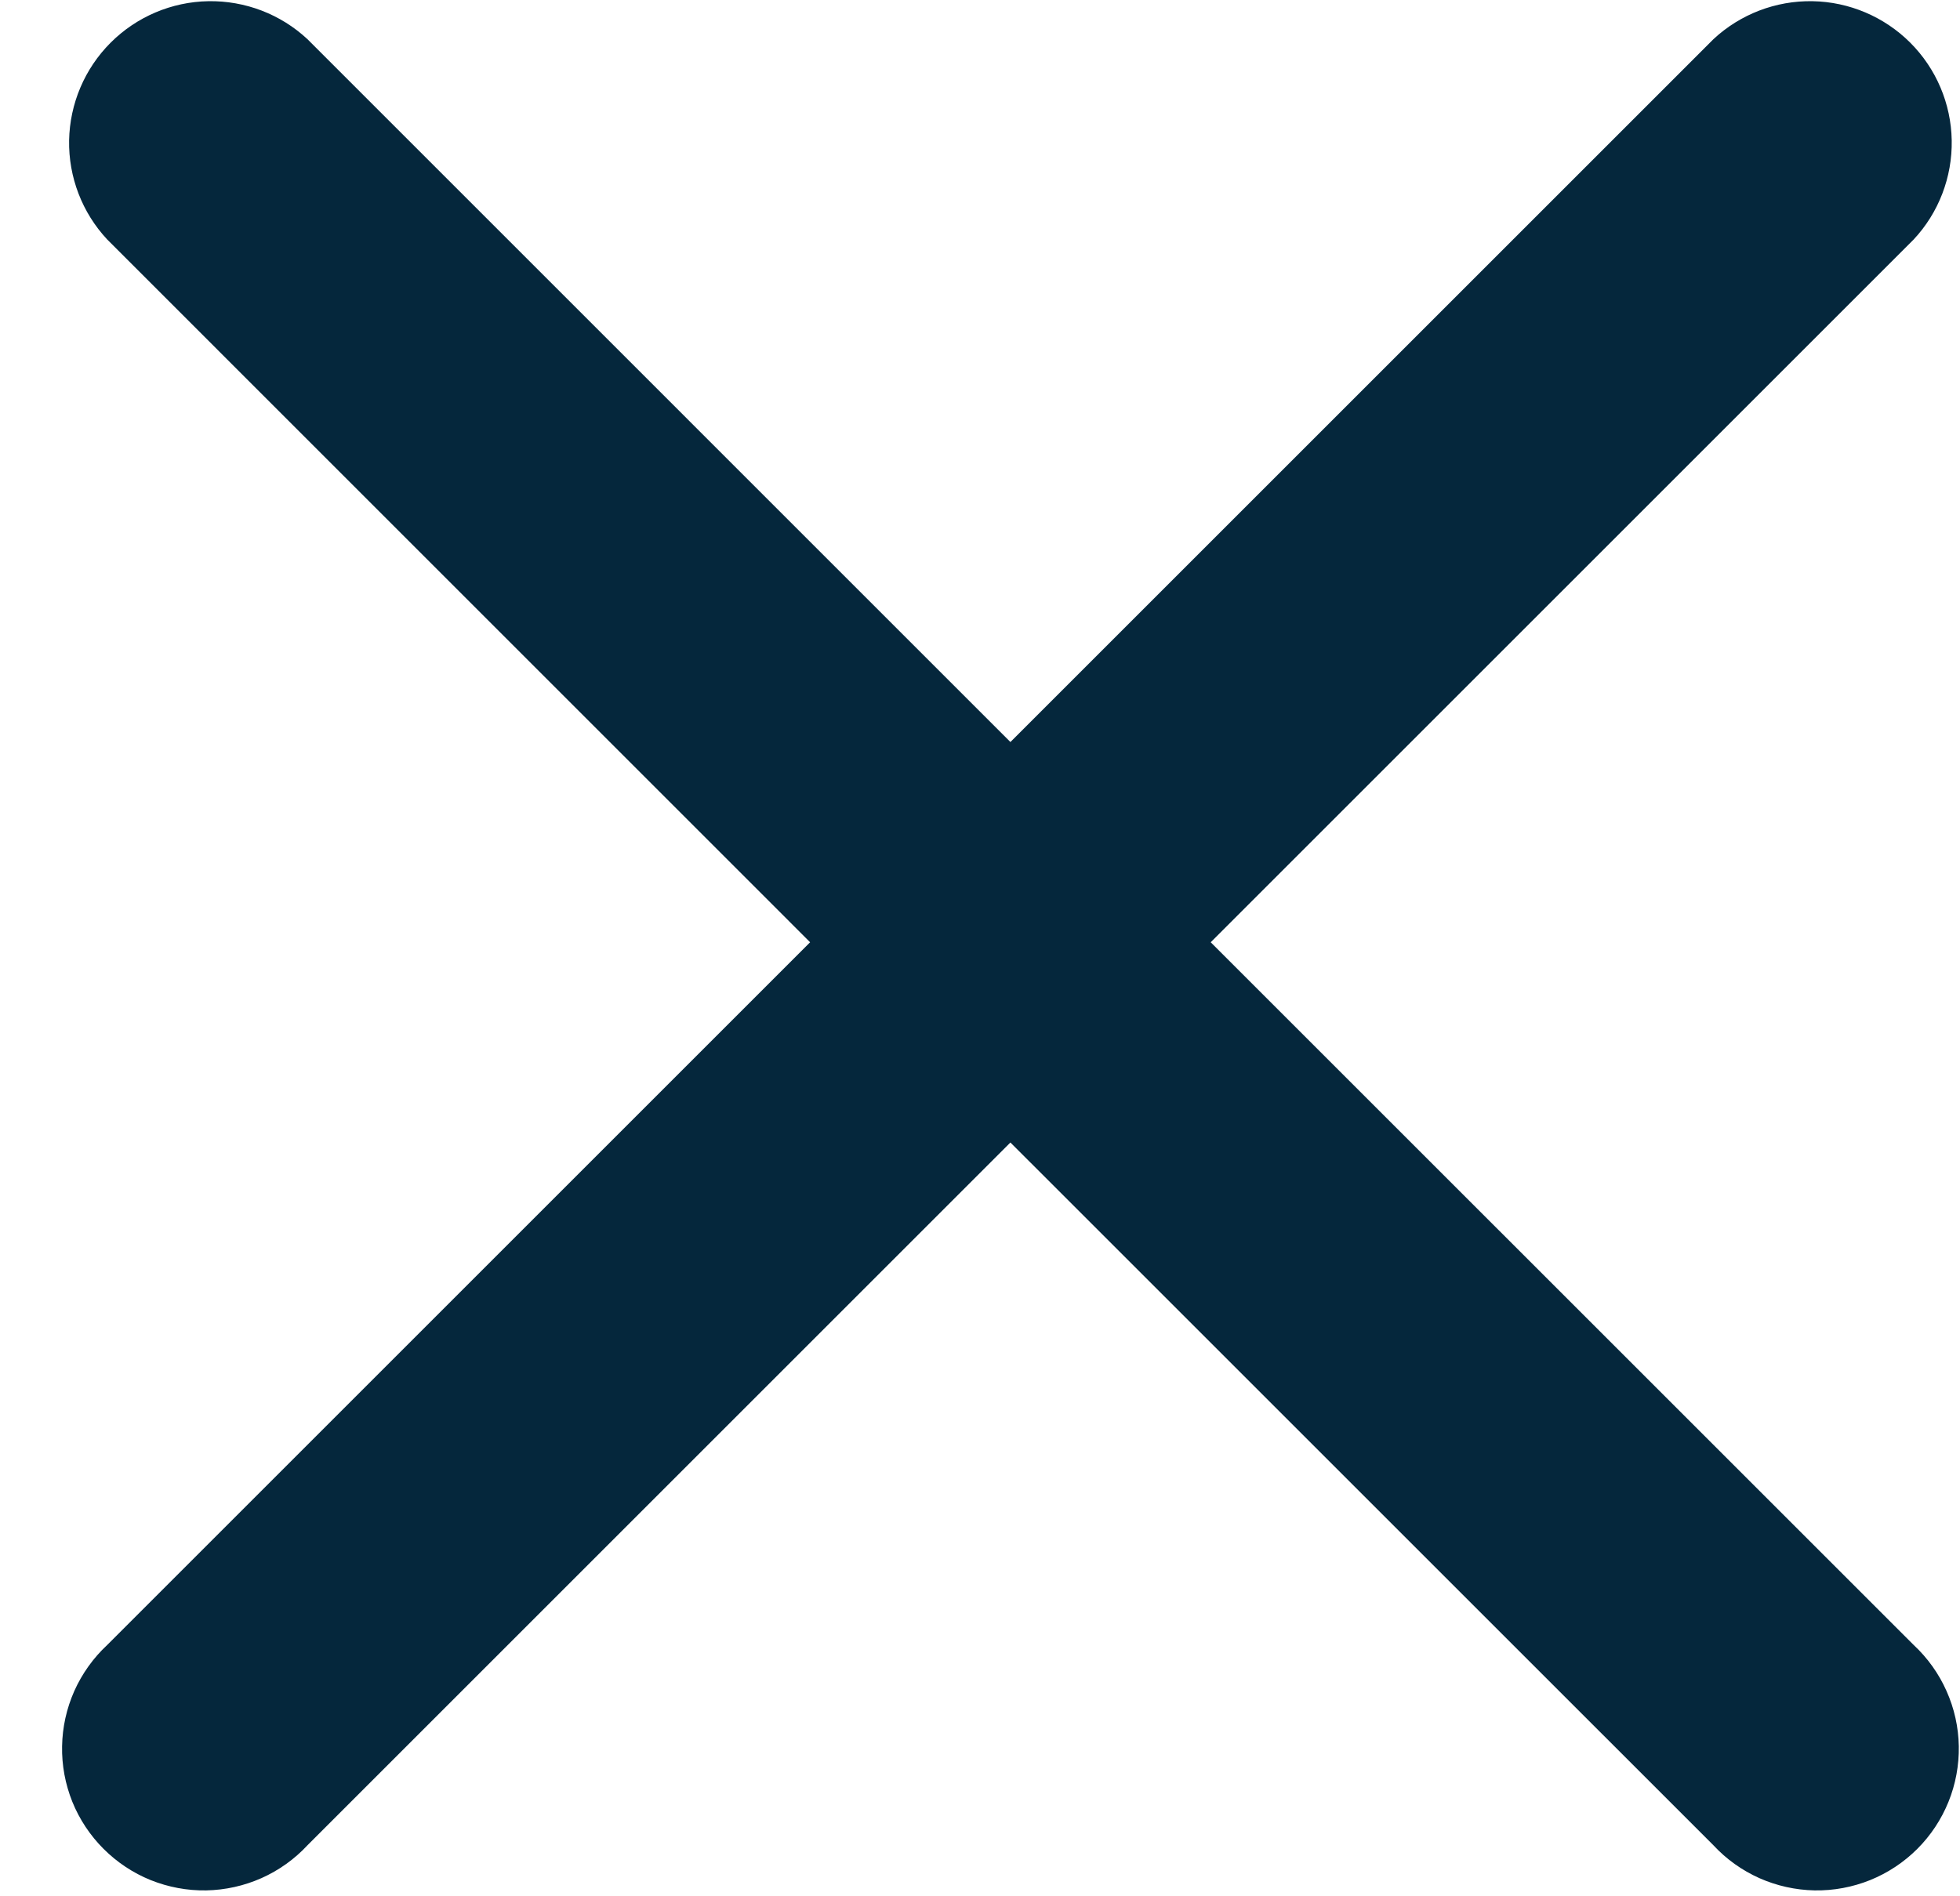 <svg width="31" height="30" viewBox="0 0 31 30" fill="none" xmlns="http://www.w3.org/2000/svg">
<path d="M4.863 0.62C4.438 0.224 3.876 0.009 3.295 0.019C2.714 0.029 2.16 0.265 1.75 0.675C1.339 1.086 1.104 1.64 1.093 2.221C1.083 2.801 1.299 3.364 1.695 3.788L12.813 14.907L1.695 26.025C1.475 26.23 1.298 26.478 1.175 26.753C1.053 27.028 0.987 27.325 0.982 27.626C0.976 27.927 1.032 28.226 1.144 28.505C1.257 28.784 1.425 29.037 1.638 29.25C1.851 29.463 2.104 29.631 2.383 29.744C2.663 29.856 2.961 29.912 3.262 29.907C3.563 29.901 3.86 29.835 4.135 29.713C4.41 29.59 4.658 29.414 4.863 29.193L15.981 18.075L27.1 29.193C27.305 29.414 27.552 29.59 27.827 29.713C28.102 29.835 28.399 29.901 28.7 29.907C29.001 29.912 29.3 29.856 29.579 29.744C29.858 29.631 30.112 29.463 30.325 29.25C30.538 29.037 30.705 28.784 30.818 28.505C30.931 28.226 30.986 27.927 30.981 27.626C30.976 27.325 30.91 27.028 30.787 26.753C30.665 26.478 30.488 26.23 30.268 26.025L19.149 14.907L30.268 3.788C30.664 3.364 30.879 2.801 30.869 2.221C30.859 1.64 30.624 1.086 30.213 0.675C29.802 0.265 29.248 0.029 28.667 0.019C28.087 0.009 27.525 0.224 27.1 0.62L15.981 11.739L4.863 0.62Z" fill="#05273C"/>
</svg>

